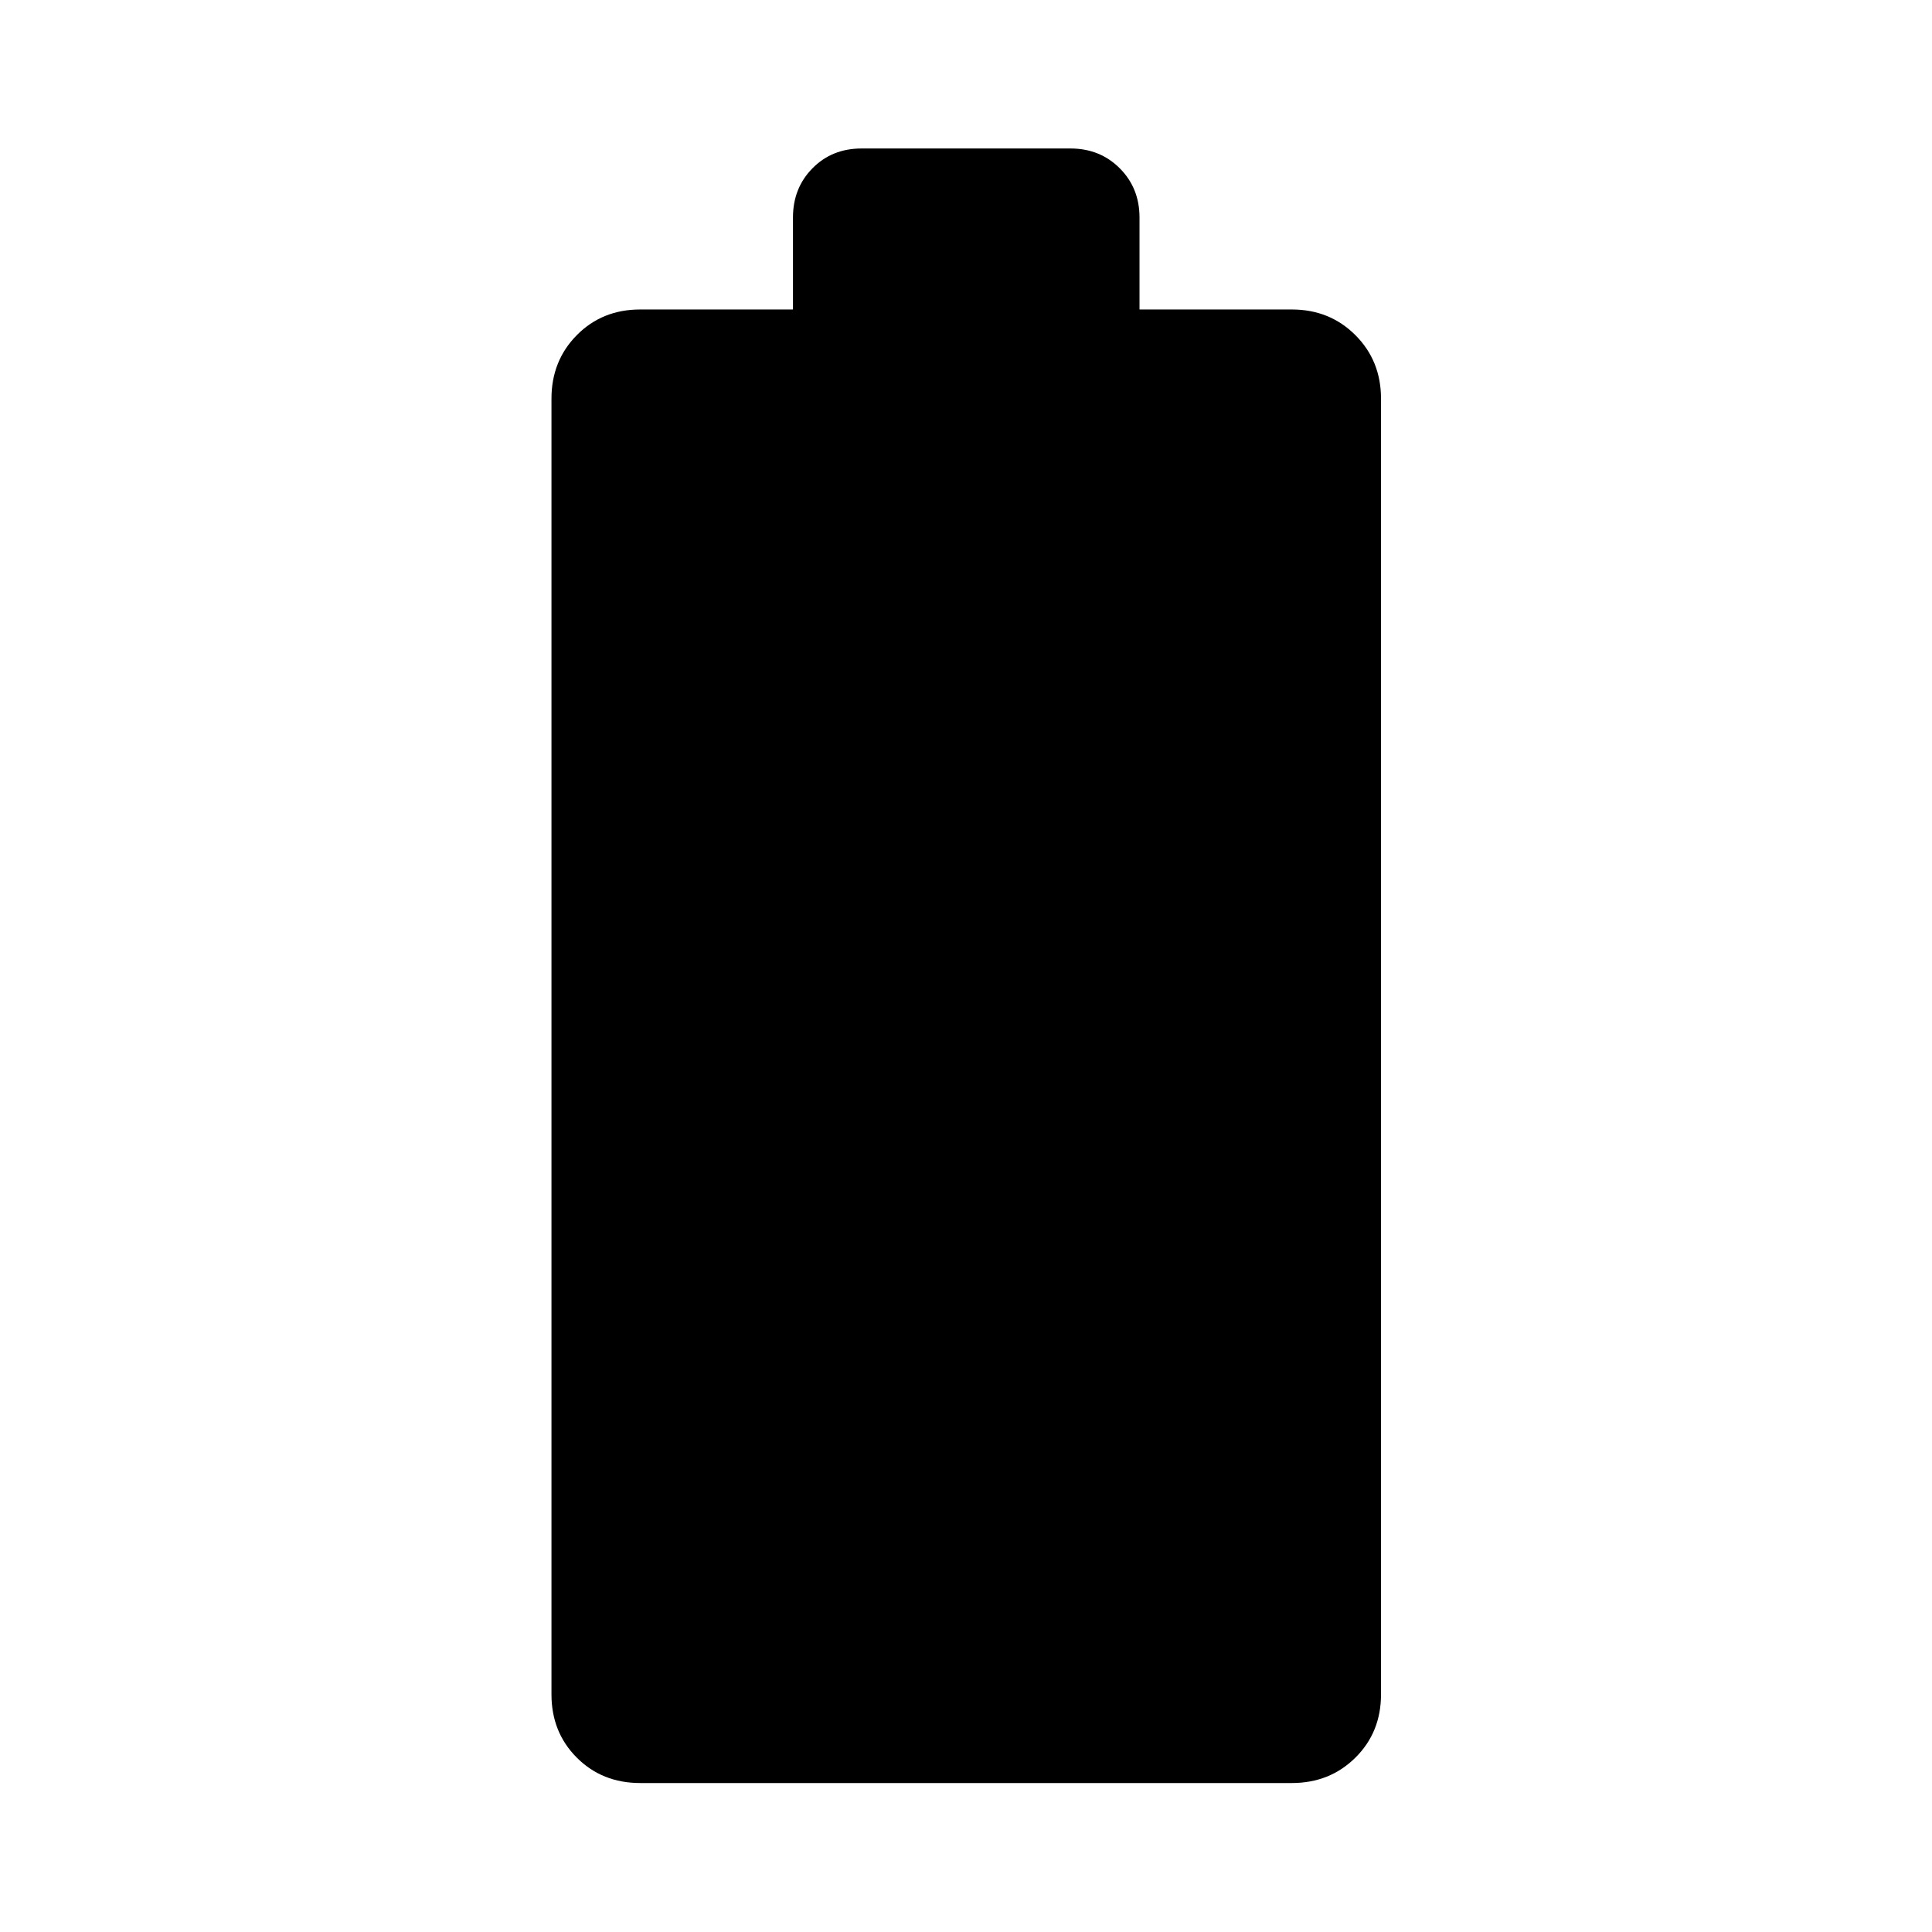 <svg xmlns="http://www.w3.org/2000/svg" width="48" height="48" viewBox="0 -960 960 960"><path d="M318.087-74.022q-18.859 0-31.462-12.603-12.603-12.603-12.603-31.462v-643.826q0-18.829 12.603-31.567t31.462-12.738h75.935v-45.695q0-14.644 9.695-24.474 9.696-9.831 24.37-9.831h103.826q14.644 0 24.474 9.831 9.831 9.83 9.831 24.474v45.695h75.695q18.829 0 31.567 12.738t12.738 31.567v643.826q0 18.86-12.738 31.462-12.738 12.603-31.567 12.603H318.087Z"/></svg>